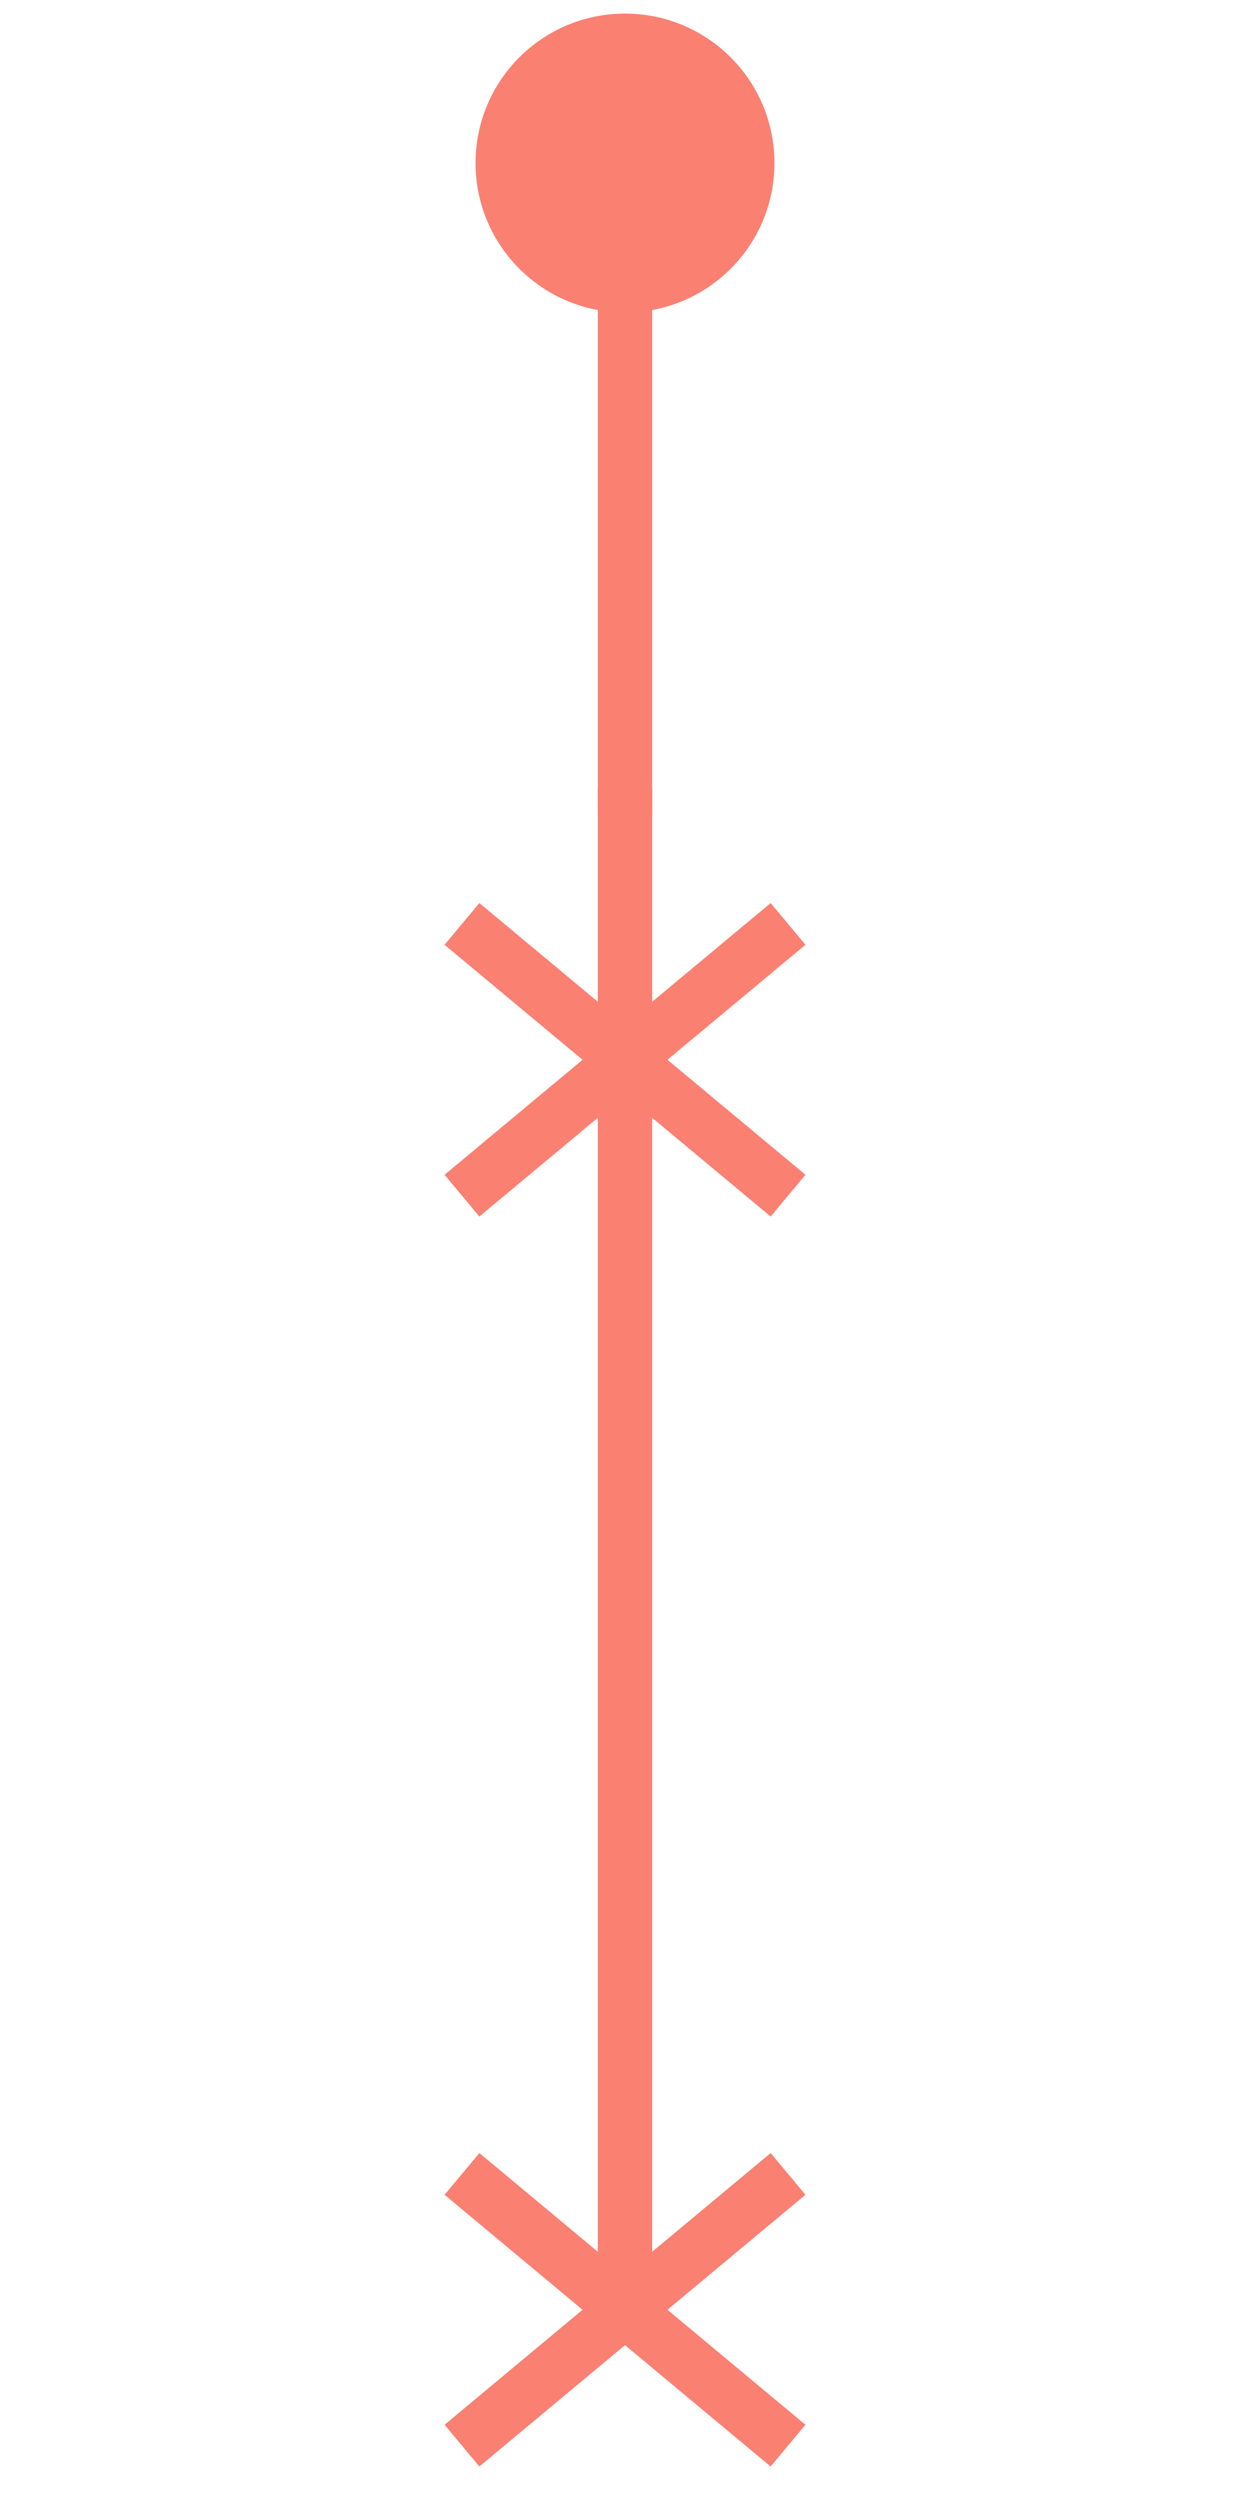 <?xml version="1.0" encoding="utf-8"?>
<svg width="46" height="92" xmlns="http://www.w3.org/2000/svg">
  <g>

   <circle cx="23" cy="6" r="5" stroke="salmon" fill="salmon" />

    <line x1="23" y1="10" x2="23" y2="30" style="stroke:salmon;stroke-width:2; stroke-opacity:1;" />

    <line x1="17" y1="34" x2="29" y2="44" style="stroke:salmon;stroke-width:2; stroke-opacity:1;" />
    <line x1="17" y1="44" x2="29" y2="34" style="stroke:salmon;stroke-width:2; stroke-opacity:1;" />

    <line x1="23" y1="29" x2="23" y2="85" style="stroke:salmon;stroke-width:2; stroke-opacity:1;" />

    <line x1="17" y1="80" x2="29" y2="90" style="stroke:salmon;stroke-width:2; stroke-opacity:1;" />
    <line x1="17" y1="90" x2="29" y2="80" style="stroke:salmon;stroke-width:2; stroke-opacity:1;" />

  </g>
</svg>